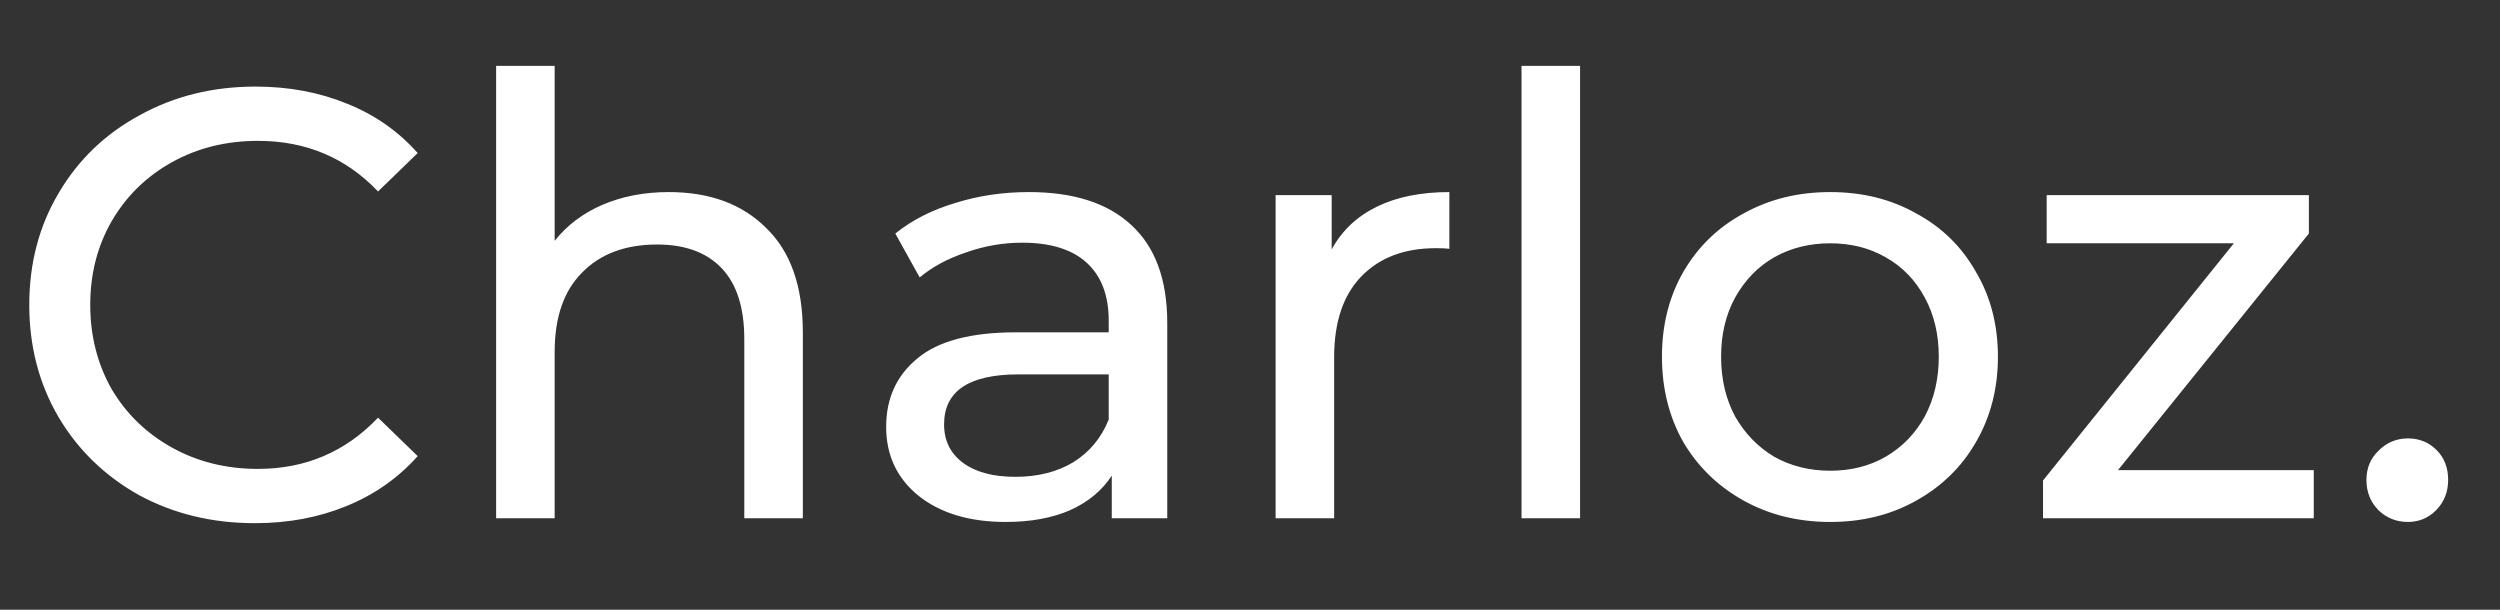 <svg width="82" height="20" viewBox="0 0 82 20" fill="none" xmlns="http://www.w3.org/2000/svg">
<rect x="0" y="0" width="82" height="20" fill="#333333" stroke="none"/>
<path d="M8.36 17.16C6.96 17.16 5.693 16.853 4.56 16.24C3.44 15.613 2.56 14.76 1.92 13.68C1.28 12.587 0.96 11.36 0.96 10C0.96 8.64 1.28 7.42 1.92 6.34C2.56 5.247 3.447 4.393 4.58 3.78C5.713 3.153 6.98 2.84 8.38 2.84C9.473 2.84 10.473 3.027 11.38 3.4C12.287 3.76 13.06 4.3 13.7 5.02L12.4 6.28C11.347 5.173 10.033 4.62 8.46 4.62C7.42 4.62 6.48 4.853 5.64 5.32C4.8 5.787 4.14 6.433 3.66 7.26C3.193 8.073 2.96 8.987 2.96 10C2.96 11.013 3.193 11.933 3.66 12.76C4.14 13.573 4.8 14.213 5.64 14.68C6.48 15.147 7.42 15.38 8.46 15.38C10.02 15.38 11.333 14.82 12.4 13.7L13.7 14.96C13.06 15.68 12.28 16.227 11.36 16.6C10.453 16.973 9.453 17.16 8.36 17.16ZM21.933 6.3C23.28 6.3 24.346 6.693 25.133 7.48C25.933 8.253 26.333 9.393 26.333 10.9V17H24.413V11.12C24.413 10.093 24.166 9.32 23.673 8.8C23.18 8.28 22.473 8.02 21.553 8.02C20.513 8.02 19.693 8.327 19.093 8.94C18.493 9.54 18.193 10.407 18.193 11.54V17H16.273V2.16H18.193V7.9C18.593 7.393 19.113 7 19.753 6.72C20.407 6.44 21.133 6.3 21.933 6.3ZM33.746 6.3C35.213 6.3 36.333 6.66 37.106 7.38C37.893 8.1 38.286 9.173 38.286 10.6V17H36.466V15.6C36.146 16.093 35.686 16.473 35.086 16.74C34.5 16.993 33.8 17.12 32.986 17.12C31.8 17.12 30.846 16.833 30.126 16.26C29.42 15.687 29.066 14.933 29.066 14C29.066 13.067 29.406 12.32 30.086 11.76C30.766 11.187 31.846 10.9 33.326 10.9H36.366V10.52C36.366 9.693 36.126 9.06 35.646 8.62C35.166 8.18 34.46 7.96 33.526 7.96C32.9 7.96 32.286 8.067 31.686 8.28C31.086 8.48 30.58 8.753 30.166 9.1L29.366 7.66C29.913 7.22 30.566 6.887 31.326 6.66C32.086 6.42 32.893 6.3 33.746 6.3ZM33.306 15.64C34.04 15.64 34.673 15.48 35.206 15.16C35.74 14.827 36.126 14.36 36.366 13.76V12.28H33.406C31.78 12.28 30.966 12.827 30.966 13.92C30.966 14.453 31.173 14.873 31.586 15.18C32 15.487 32.573 15.64 33.306 15.64ZM43.679 8.18C44.013 7.567 44.506 7.1 45.16 6.78C45.813 6.46 46.606 6.3 47.539 6.3V8.16C47.433 8.147 47.286 8.14 47.099 8.14C46.059 8.14 45.239 8.453 44.639 9.08C44.053 9.693 43.76 10.573 43.76 11.72V17H41.84V6.4H43.679V8.18ZM49.906 2.16H51.826V17H49.906V2.16ZM60.032 17.12C58.978 17.12 58.032 16.887 57.192 16.42C56.352 15.953 55.692 15.313 55.212 14.5C54.745 13.673 54.512 12.74 54.512 11.7C54.512 10.66 54.745 9.733 55.212 8.92C55.692 8.093 56.352 7.453 57.192 7C58.032 6.533 58.978 6.3 60.032 6.3C61.085 6.3 62.025 6.533 62.852 7C63.692 7.453 64.345 8.093 64.812 8.92C65.292 9.733 65.532 10.66 65.532 11.7C65.532 12.74 65.292 13.673 64.812 14.5C64.345 15.313 63.692 15.953 62.852 16.42C62.025 16.887 61.085 17.12 60.032 17.12ZM60.032 15.44C60.712 15.44 61.319 15.287 61.852 14.98C62.398 14.66 62.825 14.22 63.132 13.66C63.438 13.087 63.592 12.433 63.592 11.7C63.592 10.967 63.438 10.32 63.132 9.76C62.825 9.187 62.398 8.747 61.852 8.44C61.319 8.133 60.712 7.98 60.032 7.98C59.352 7.98 58.739 8.133 58.192 8.44C57.658 8.747 57.232 9.187 56.912 9.76C56.605 10.32 56.452 10.967 56.452 11.7C56.452 12.433 56.605 13.087 56.912 13.66C57.232 14.22 57.658 14.66 58.192 14.98C58.739 15.287 59.352 15.44 60.032 15.44ZM75.891 15.42V17H67.011V15.76L73.271 7.98H67.131V6.4H75.731V7.66L69.471 15.42H75.891ZM78.979 17.12C78.606 17.12 78.286 16.993 78.019 16.74C77.753 16.473 77.619 16.14 77.619 15.74C77.619 15.353 77.753 15.033 78.019 14.78C78.286 14.513 78.606 14.38 78.979 14.38C79.353 14.38 79.666 14.507 79.919 14.76C80.173 15.013 80.299 15.34 80.299 15.74C80.299 16.14 80.166 16.473 79.899 16.74C79.646 16.993 79.339 17.12 78.979 17.12Z" fill="white"/>
</svg>
